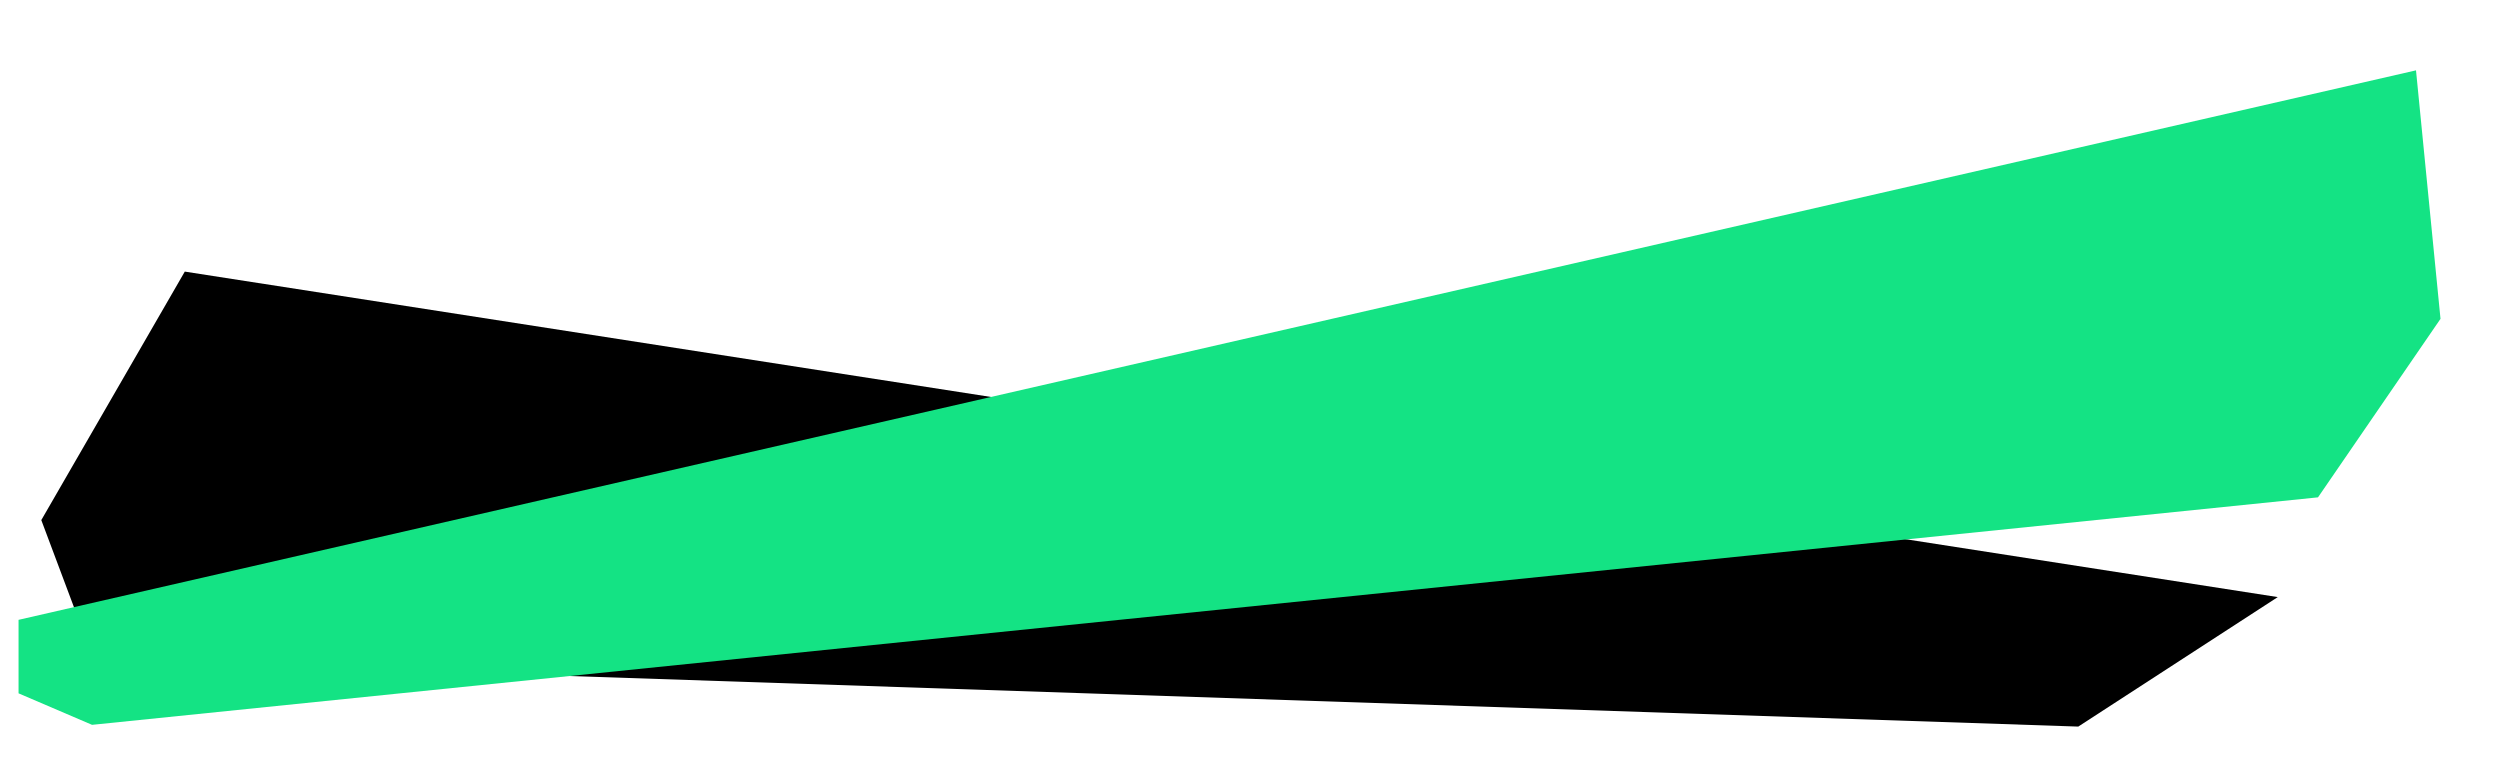 <?xml version="1.0" encoding="utf-8"?>
<!-- Generator: Adobe Illustrator 22.0.1, SVG Export Plug-In . SVG Version: 6.00 Build 0)  -->
<svg version="1.1" id="Layer_1" xmlns="http://www.w3.org/2000/svg" xmlns:xlink="http://www.w3.org/1999/xlink" x="0px" y="0px"
	 viewBox="0 0 714.3 216.4" style="enable-background:new 0 0 714.3 216.4;" xml:space="preserve">
<style type="text/css">
	.st0{fill:#14E384;}
</style>
<polygon points="52.8,77.6 11.8,148.6 26.8,188.6 593.8,207.6 650.8,170.6 "/>
<polygon class="st0" points="5.3,177.1 690.3,20.1 697.3,91.1 662.3,142.1 26.3,207.1 5.3,198.1 "/>
</svg>
